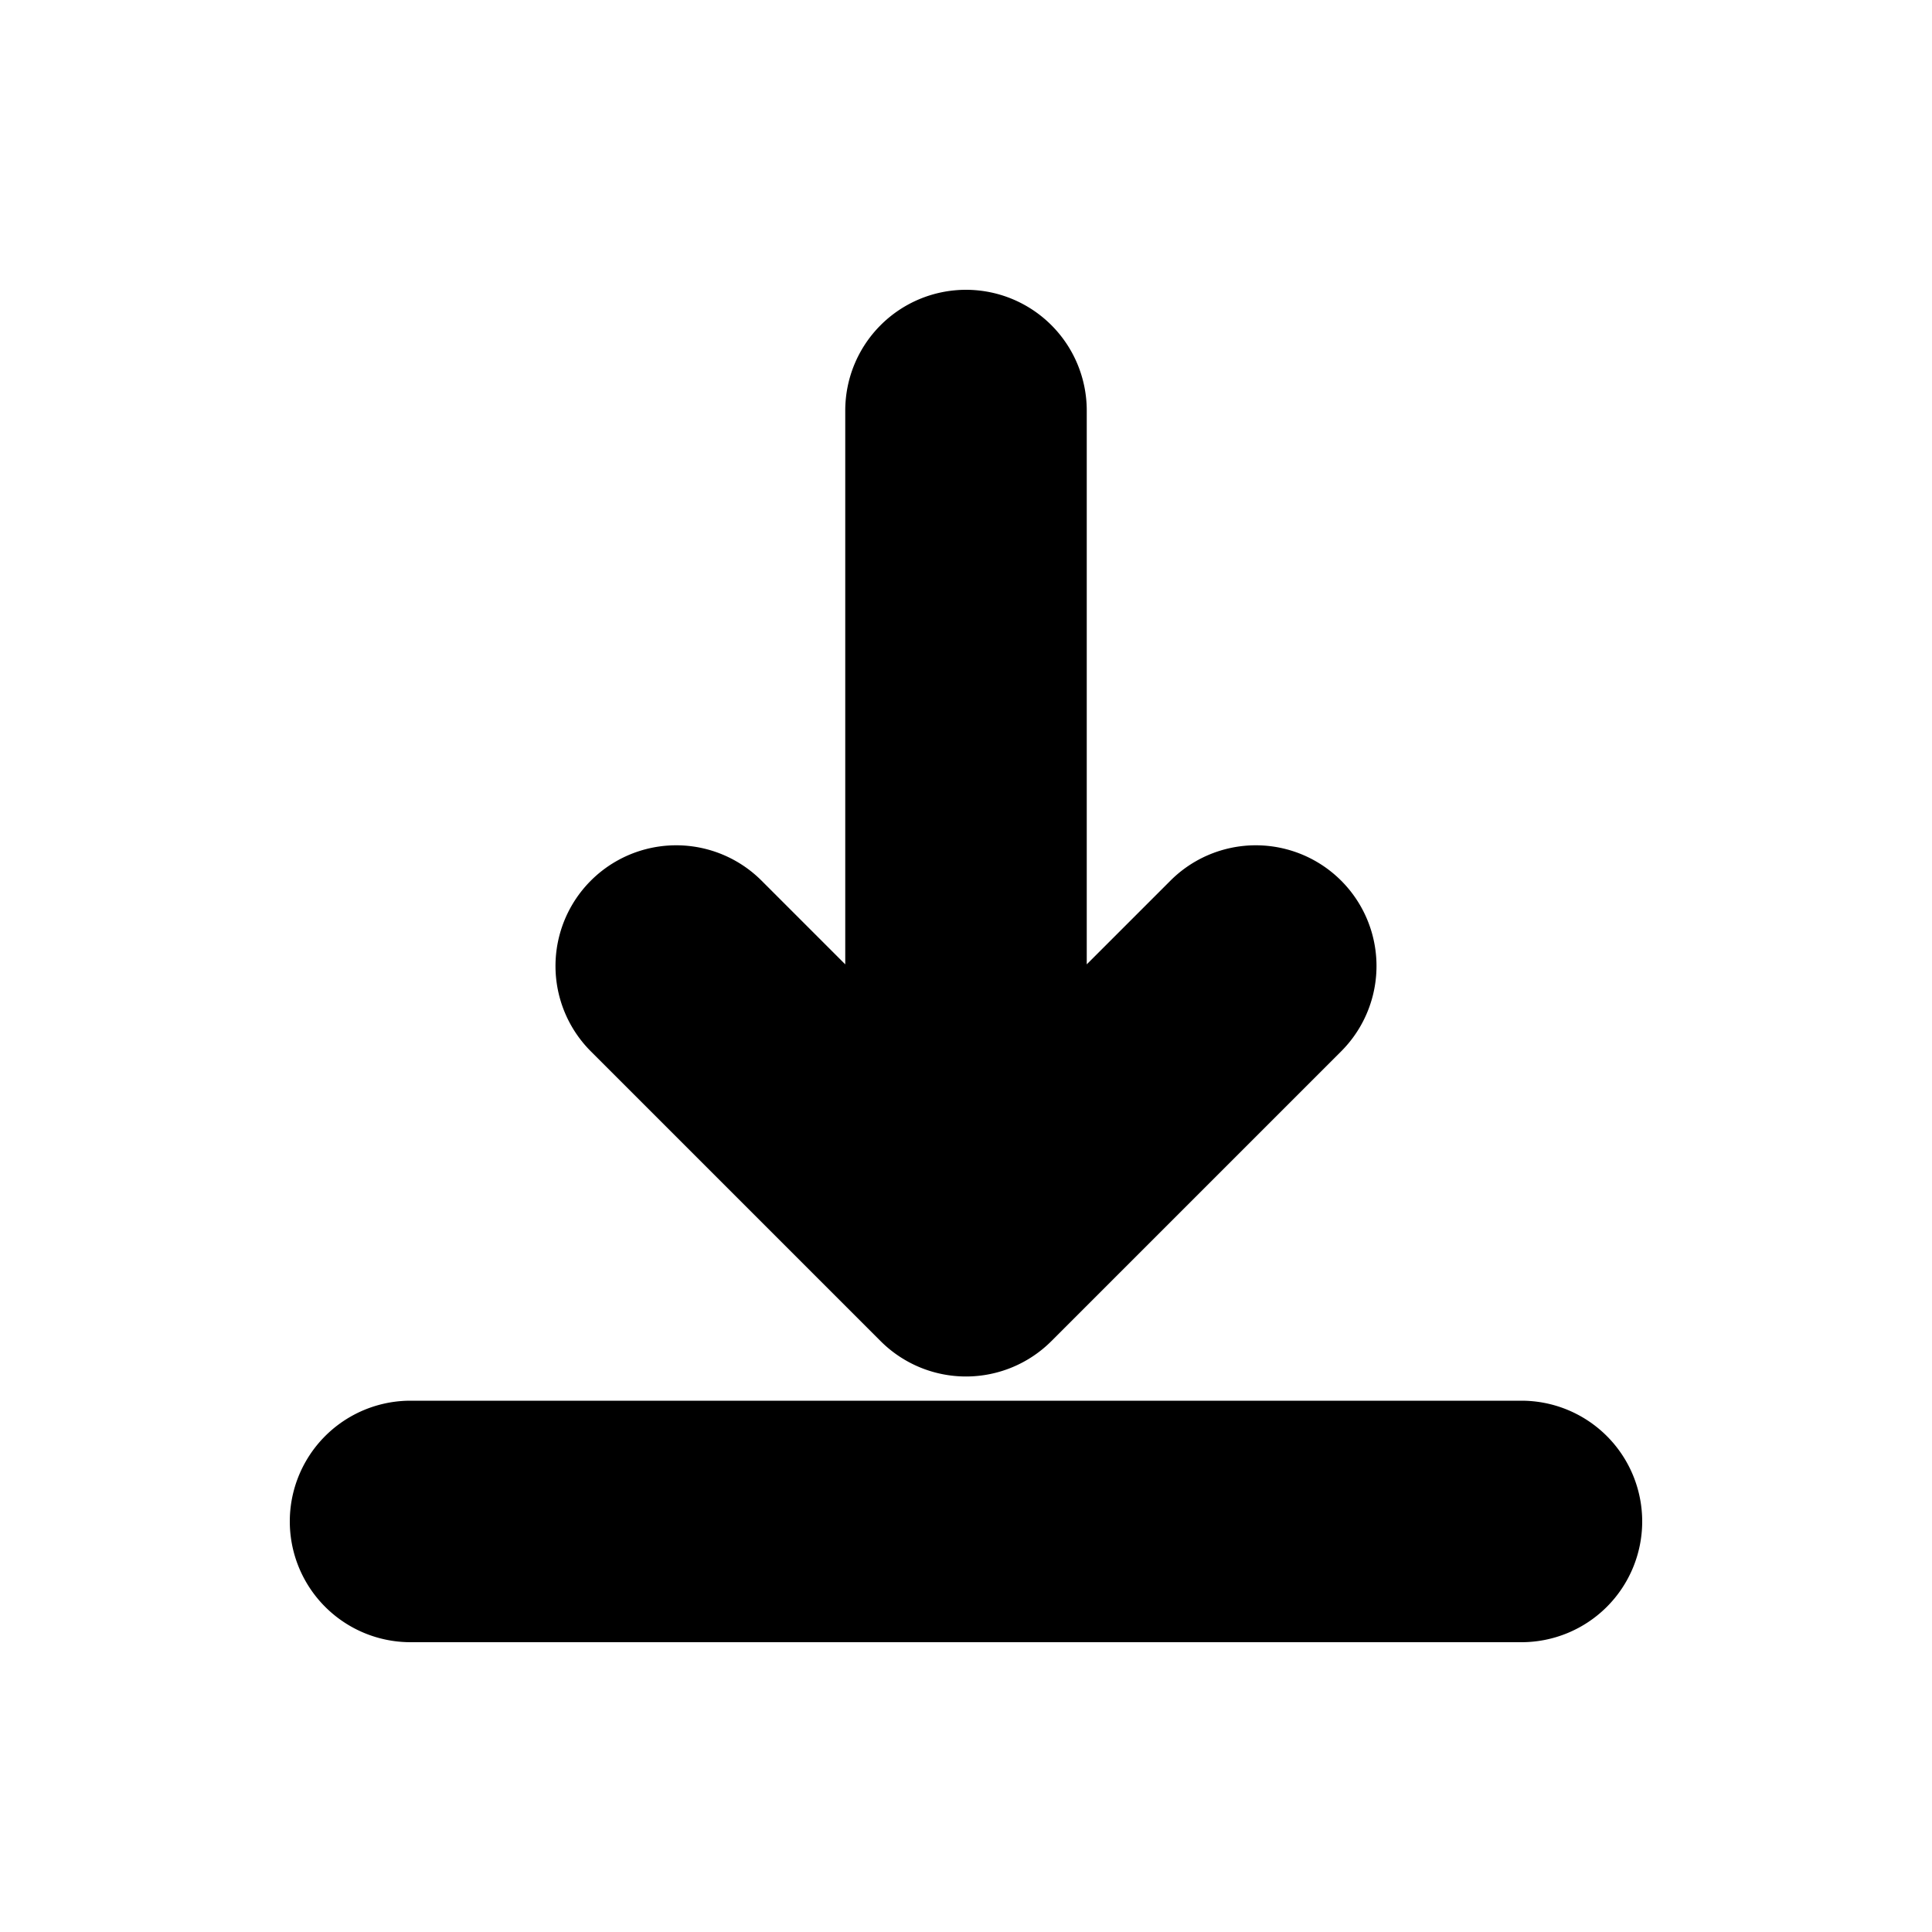 <svg xmlns="http://www.w3.org/2000/svg" viewBox="0 0 20 20" fill="currentColor" stroke="currentColor"><path d="M16.5 15.75a.75.75 0 0 1-.75.75H4.25a.75.75 0 0 1 0-1.5h11.5a.75.75 0 0 1 .75.75M10 3.5a.75.75 0 0 0-.75.75v6.94L7.53 9.47a.749.749 0 1 0-1.06 1.06l3 3a.75.75 0 0 0 1.06 0l3-3a.749.749 0 1 0-1.06-1.06l-1.72 1.72V4.25A.75.75 0 0 0 10 3.5"/></svg>